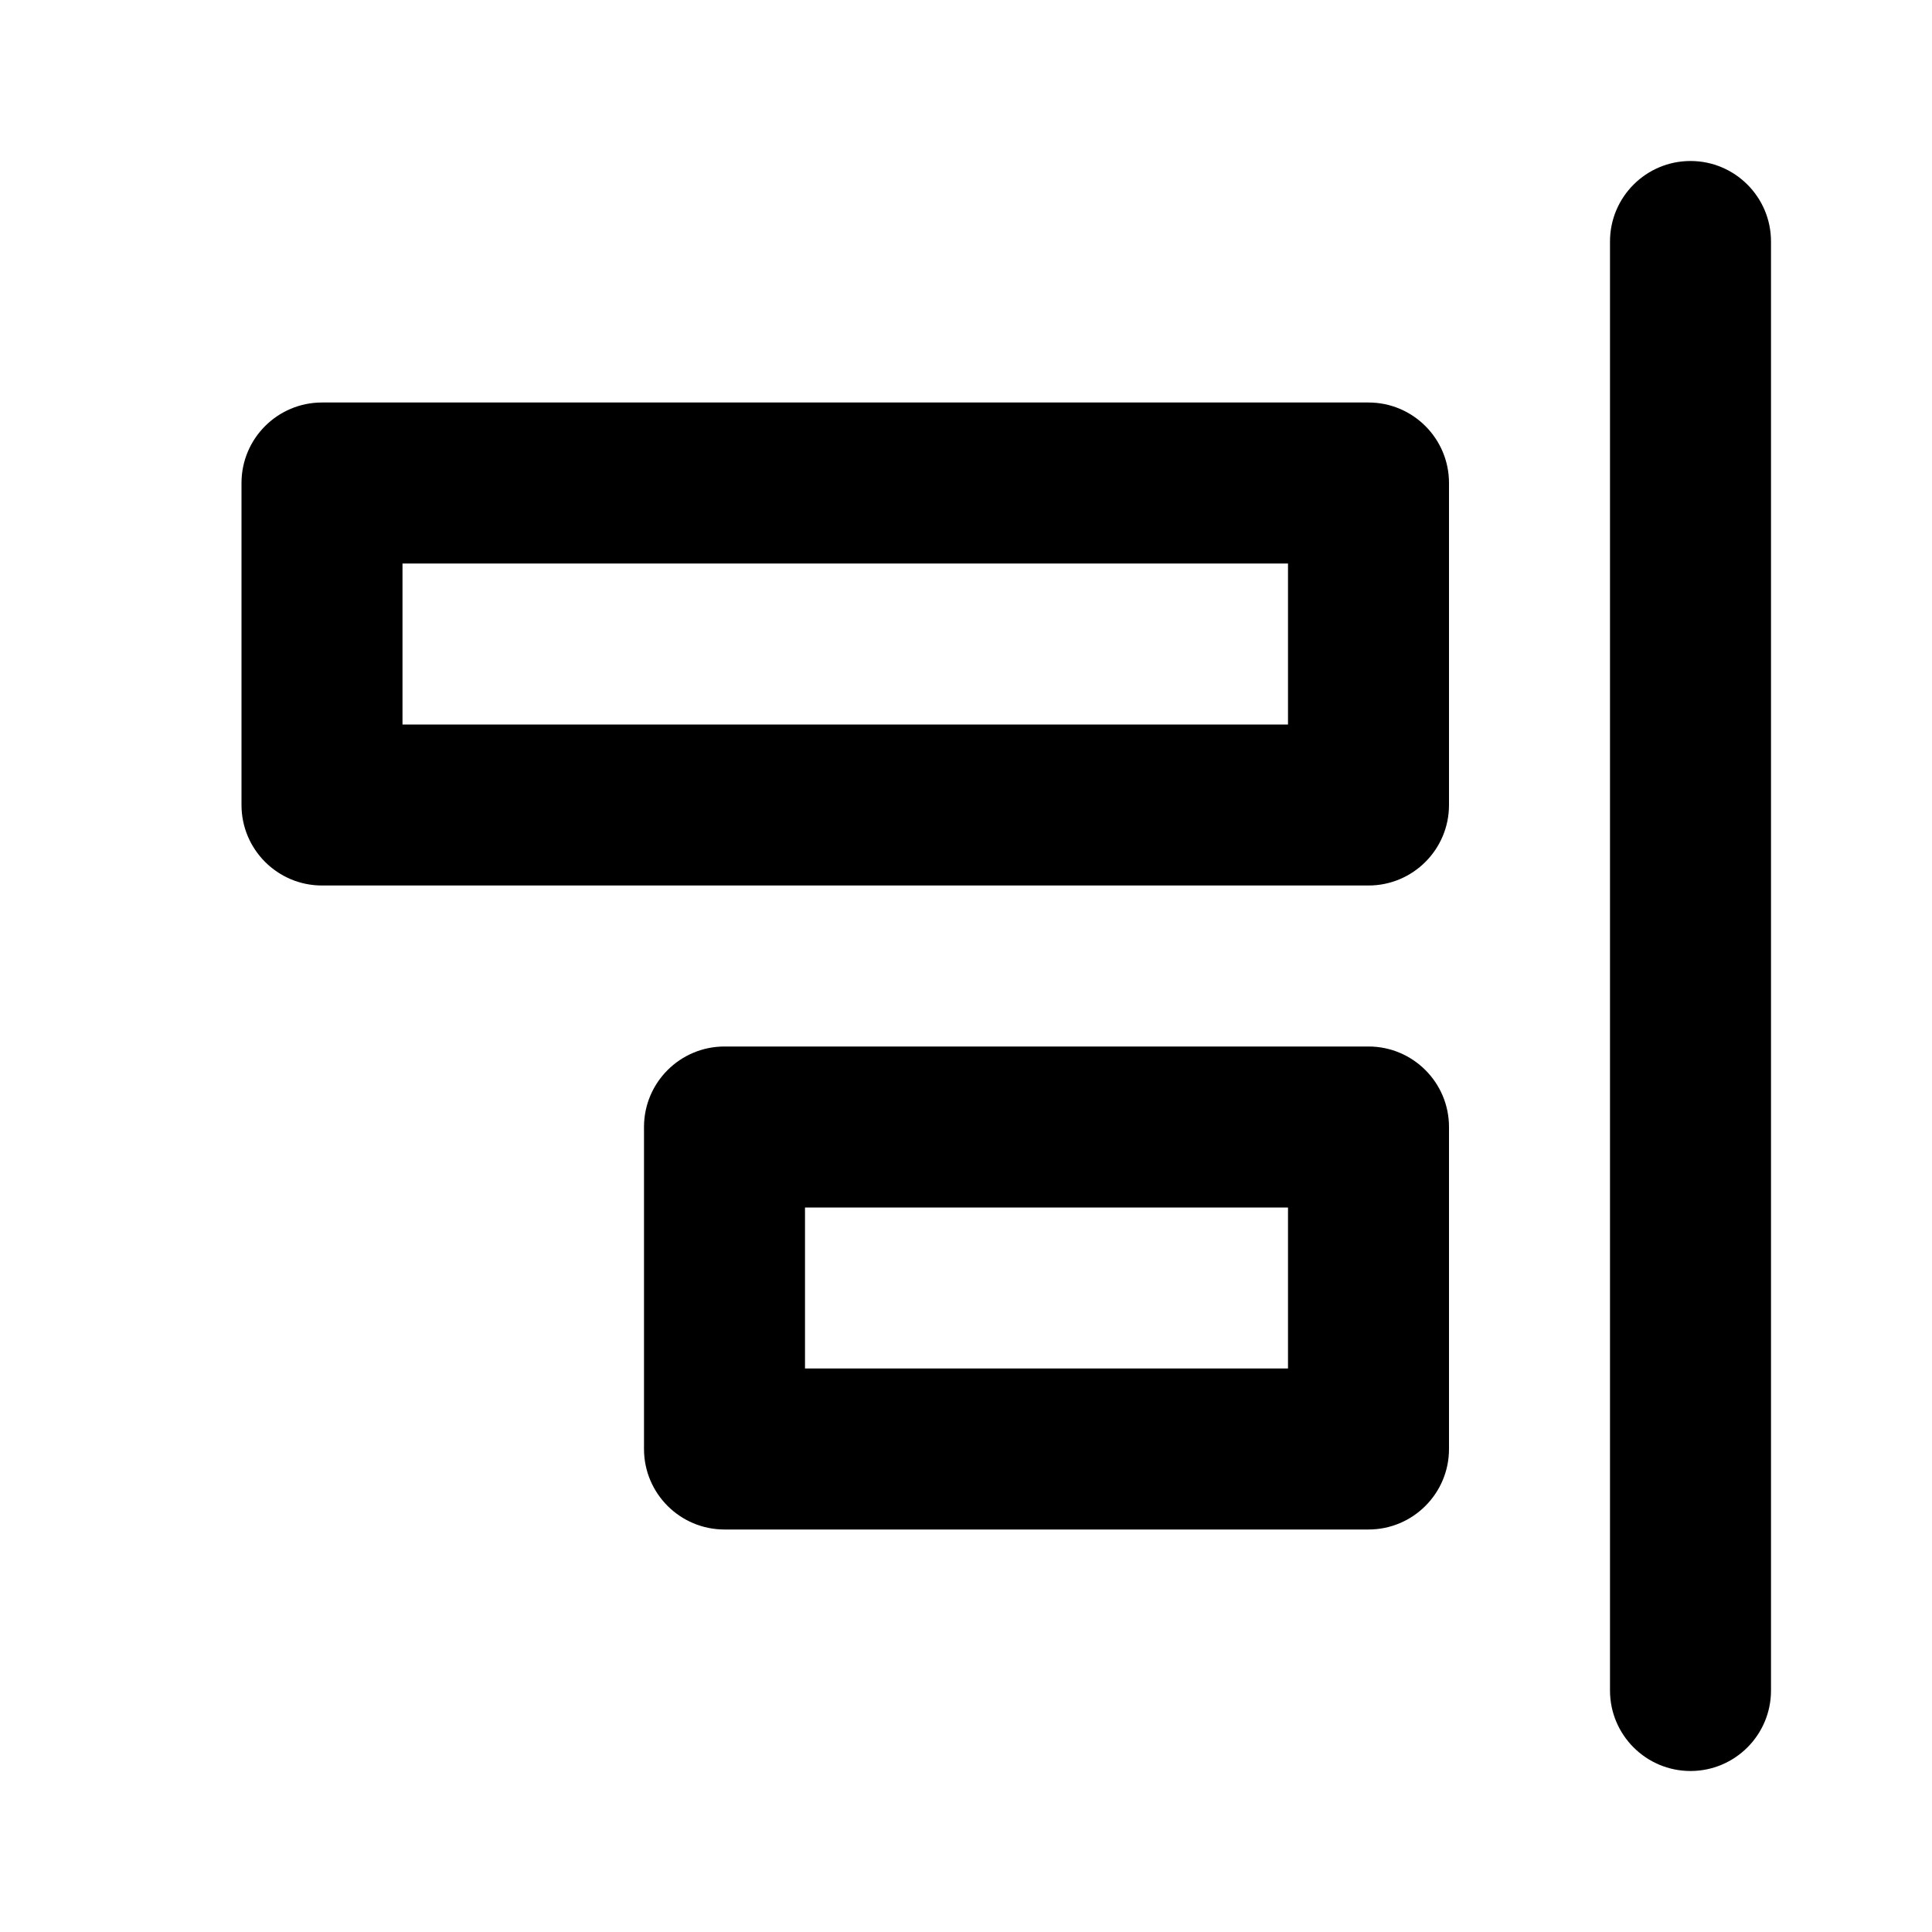 <svg width="24" height="24" viewBox="0 0 24 24" fill="none" xmlns="http://www.w3.org/2000/svg"><path fill-rule="evenodd" clip-rule="evenodd" d="M20 3C20 2.448 20.448 2 21 2C21.552 2 22 2.448 22 3V21C22 21.552 21.552 22 21 22C20.448 22 20 21.552 20 21V3ZM3 6C3 5.448 3.448 5 4 5H17C17.552 5 18 5.448 18 6V10C18 10.552 17.552 11 17 11H4C3.448 11 3 10.552 3 10V6ZM5 7V9H16V7H5ZM9 13C8.448 13 8 13.448 8 14V18C8 18.552 8.448 19 9 19H17C17.552 19 18 18.552 18 18V14C18 13.448 17.552 13 17 13H9ZM10 17V15H16V17H10Z" fill="black"/></svg>